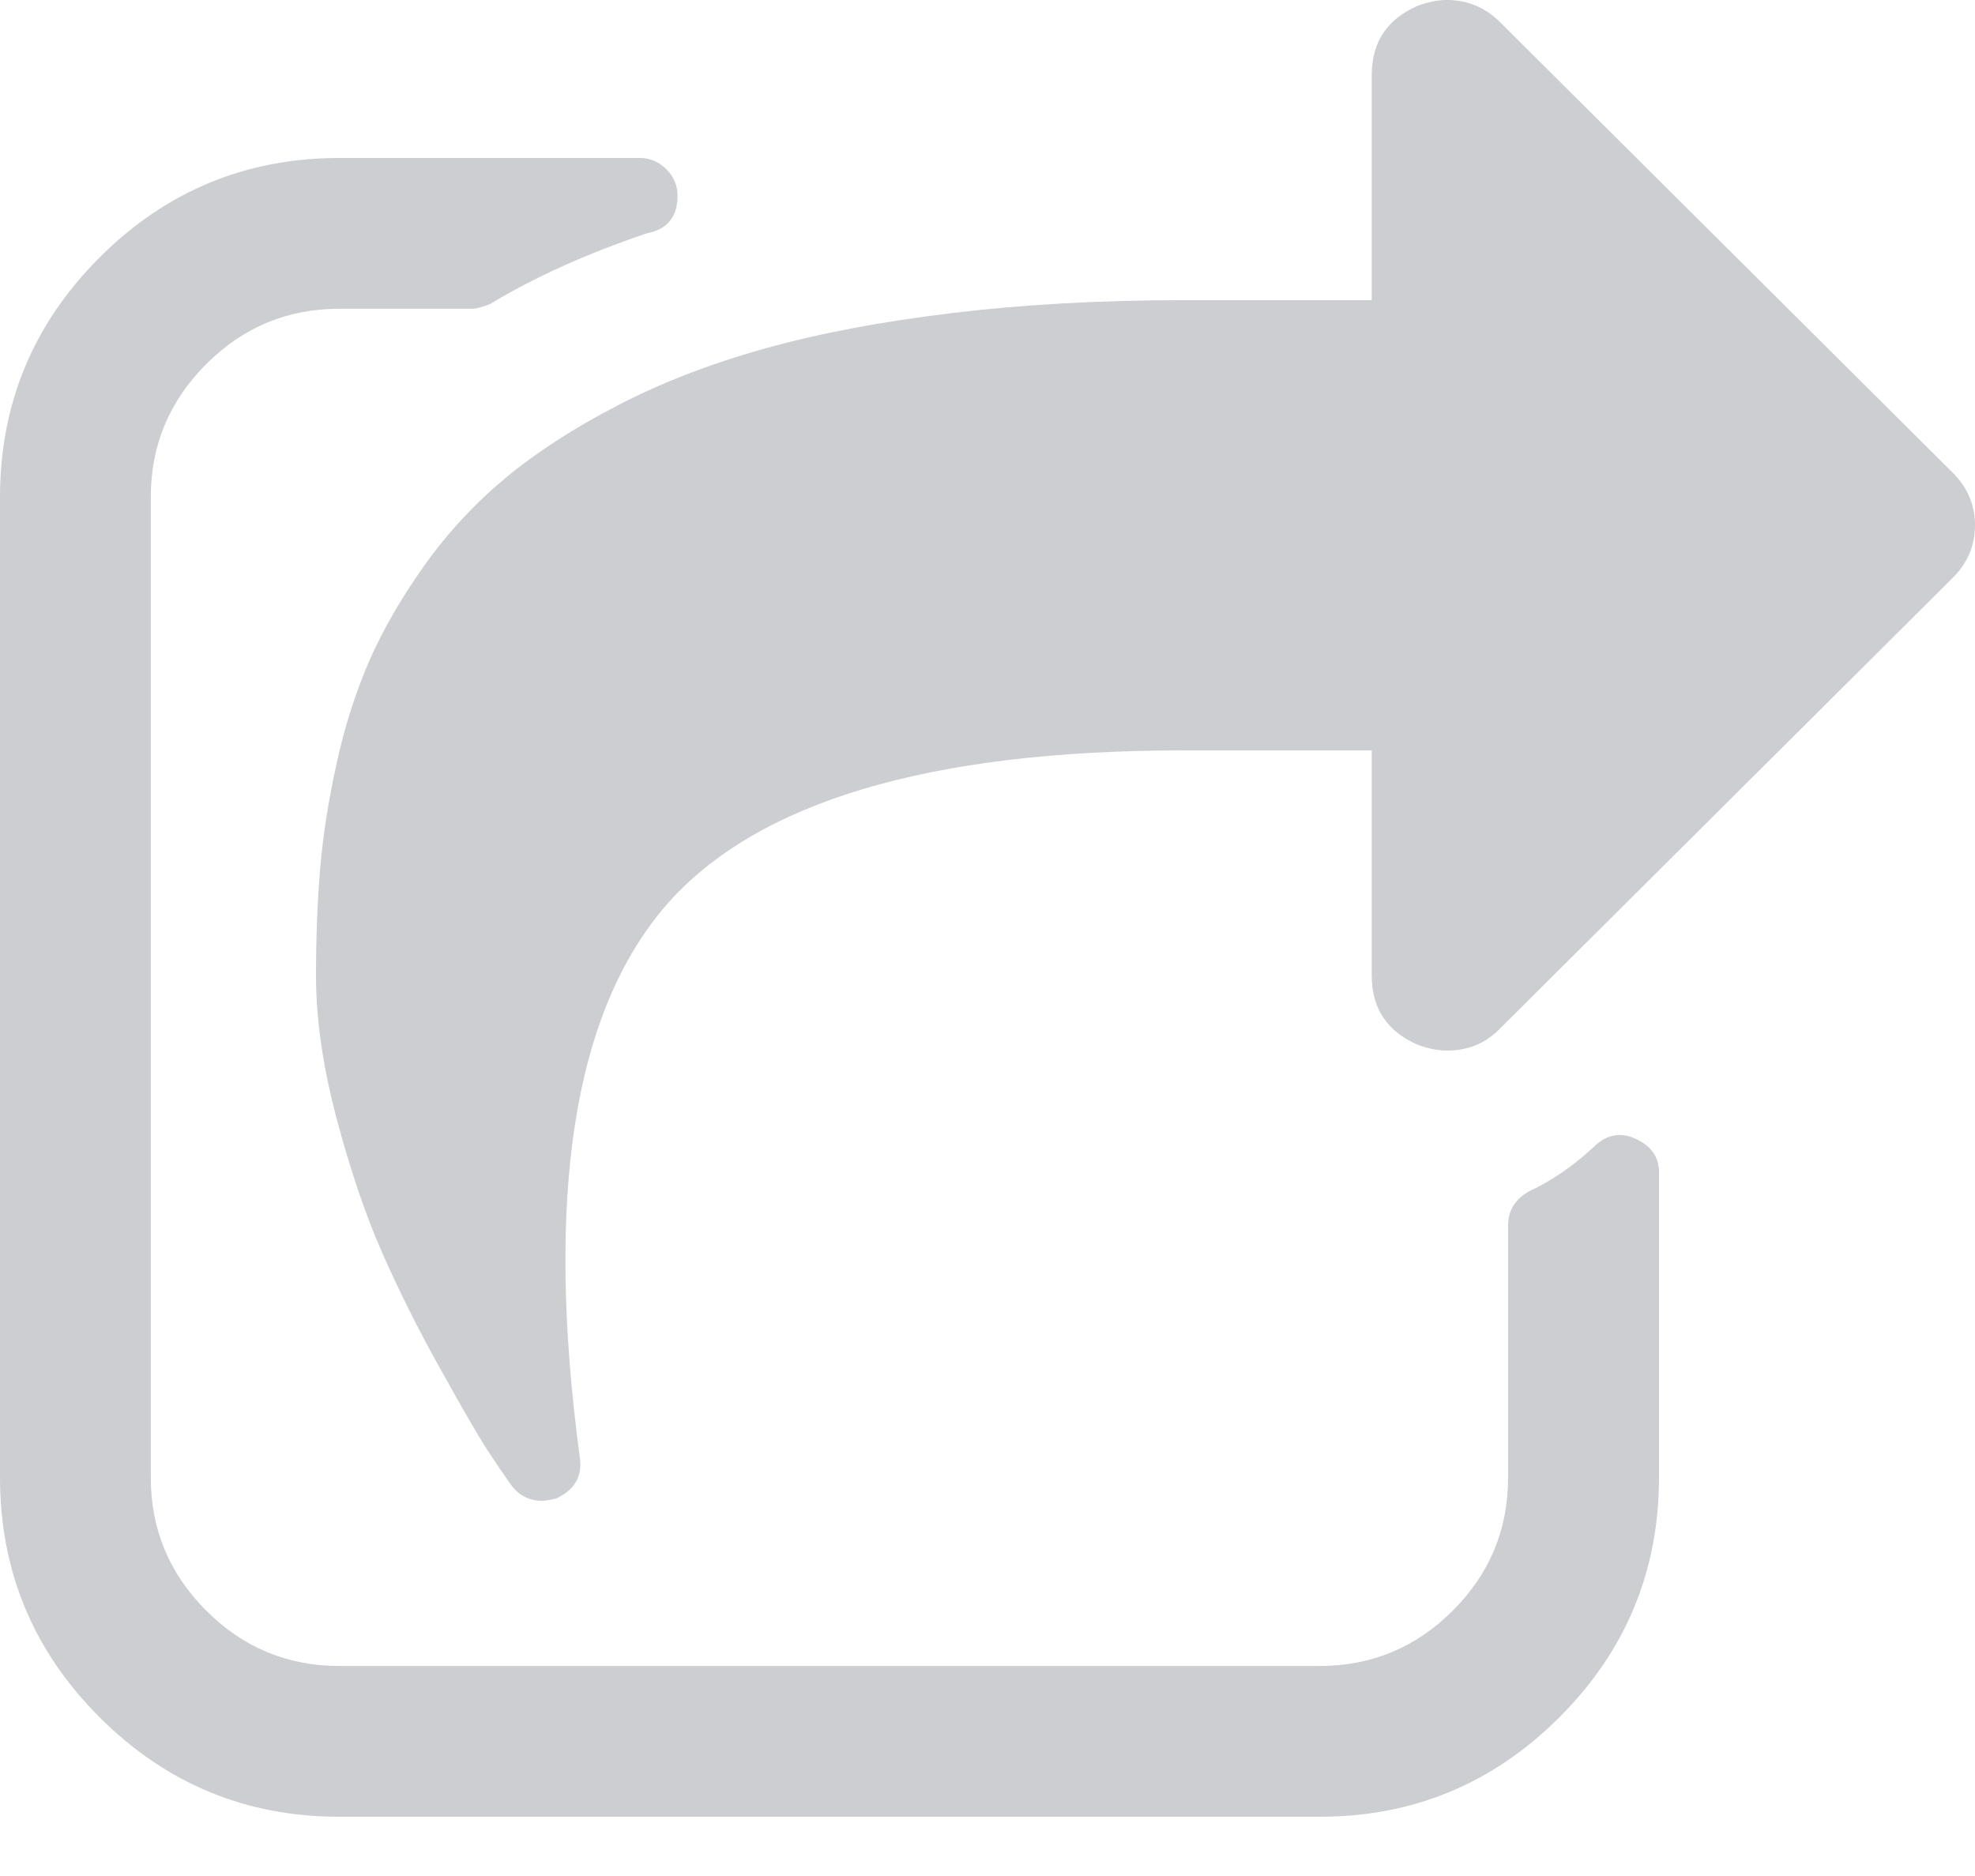 <?xml version="1.0" encoding="UTF-8"?>
<svg width="20px" height="19px" viewBox="0 0 20 19" version="1.1" xmlns="http://www.w3.org/2000/svg" xmlns:xlink="http://www.w3.org/1999/xlink">
    <!-- Generator: Sketch 48.2 (47327) - http://www.bohemiancoding.com/sketch -->
    <title>share-symbol</title>
    <desc>Created with Sketch.</desc>
    <defs></defs>
    <g id="Page-1" stroke="none" stroke-width="1" fill="none" fill-rule="evenodd">
        <g id="share-symbol" fill="#CDCED1" fill-rule="nonzero">
            <path d="M19.773,4.786 L15.192,0.226 C15.04,0.075 14.861,0 14.655,0 C14.559,0 14.46,0.02 14.356,0.059 C14.046,0.194 13.891,0.427 13.891,0.76 L13.891,3.04 L11.982,3.04 C11.139,3.04 10.357,3.084 9.637,3.171 C8.917,3.258 8.283,3.378 7.734,3.533 C7.185,3.687 6.69,3.879 6.249,4.109 C5.807,4.338 5.431,4.582 5.121,4.839 C4.811,5.097 4.538,5.39 4.304,5.718 C4.069,6.047 3.882,6.369 3.743,6.686 C3.604,7.003 3.492,7.351 3.409,7.731 C3.325,8.111 3.27,8.467 3.242,8.8 C3.214,9.132 3.2,9.492 3.2,9.88 C3.2,10.324 3.27,10.806 3.409,11.329 C3.548,11.852 3.701,12.303 3.868,12.683 C4.035,13.063 4.232,13.457 4.459,13.864 C4.686,14.272 4.843,14.543 4.93,14.678 C5.018,14.812 5.101,14.935 5.181,15.046 C5.26,15.149 5.364,15.2 5.491,15.2 C5.523,15.2 5.57,15.192 5.634,15.176 C5.817,15.089 5.897,14.955 5.873,14.773 C5.515,12.113 5.809,10.24 6.756,9.156 C7.671,8.118 9.413,7.6 11.982,7.6 L13.891,7.6 L13.891,9.88 C13.891,10.213 14.046,10.446 14.356,10.581 C14.46,10.62 14.559,10.64 14.654,10.64 C14.869,10.64 15.048,10.565 15.192,10.415 L19.773,5.854 C19.924,5.704 20,5.526 20,5.32 C20,5.114 19.924,4.936 19.773,4.786 Z" id="Shape"></path>
            <path d="M16.549,11.527 C16.398,11.463 16.259,11.495 16.132,11.623 C15.925,11.813 15.71,11.961 15.487,12.064 C15.344,12.144 15.272,12.259 15.272,12.41 L15.272,14.964 C15.272,15.489 15.086,15.938 14.712,16.312 C14.338,16.686 13.888,16.873 13.363,16.873 L3.436,16.873 C2.911,16.873 2.462,16.686 2.088,16.312 C1.714,15.938 1.527,15.489 1.527,14.964 L1.527,5.036 C1.527,4.511 1.714,4.062 2.088,3.688 C2.462,3.314 2.911,3.127 3.436,3.127 L4.773,3.127 C4.82,3.127 4.884,3.111 4.963,3.079 C5.409,2.809 5.938,2.57 6.55,2.363 C6.757,2.324 6.861,2.196 6.861,1.982 C6.861,1.878 6.823,1.789 6.747,1.713 C6.672,1.638 6.582,1.6 6.479,1.6 L3.436,1.6 C2.49,1.6 1.68,1.936 1.008,2.608 C0.336,3.28 0,4.09 0,5.036 L0,14.964 C0,15.91 0.336,16.72 1.008,17.392 C1.68,18.064 2.49,18.4 3.436,18.4 L13.364,18.4 C14.31,18.4 15.12,18.064 15.792,17.392 C16.464,16.72 16.8,15.91 16.8,14.964 L16.8,11.873 C16.8,11.714 16.716,11.599 16.549,11.527 Z" id="Shape"></path>
        </g>
    </g>
</svg>